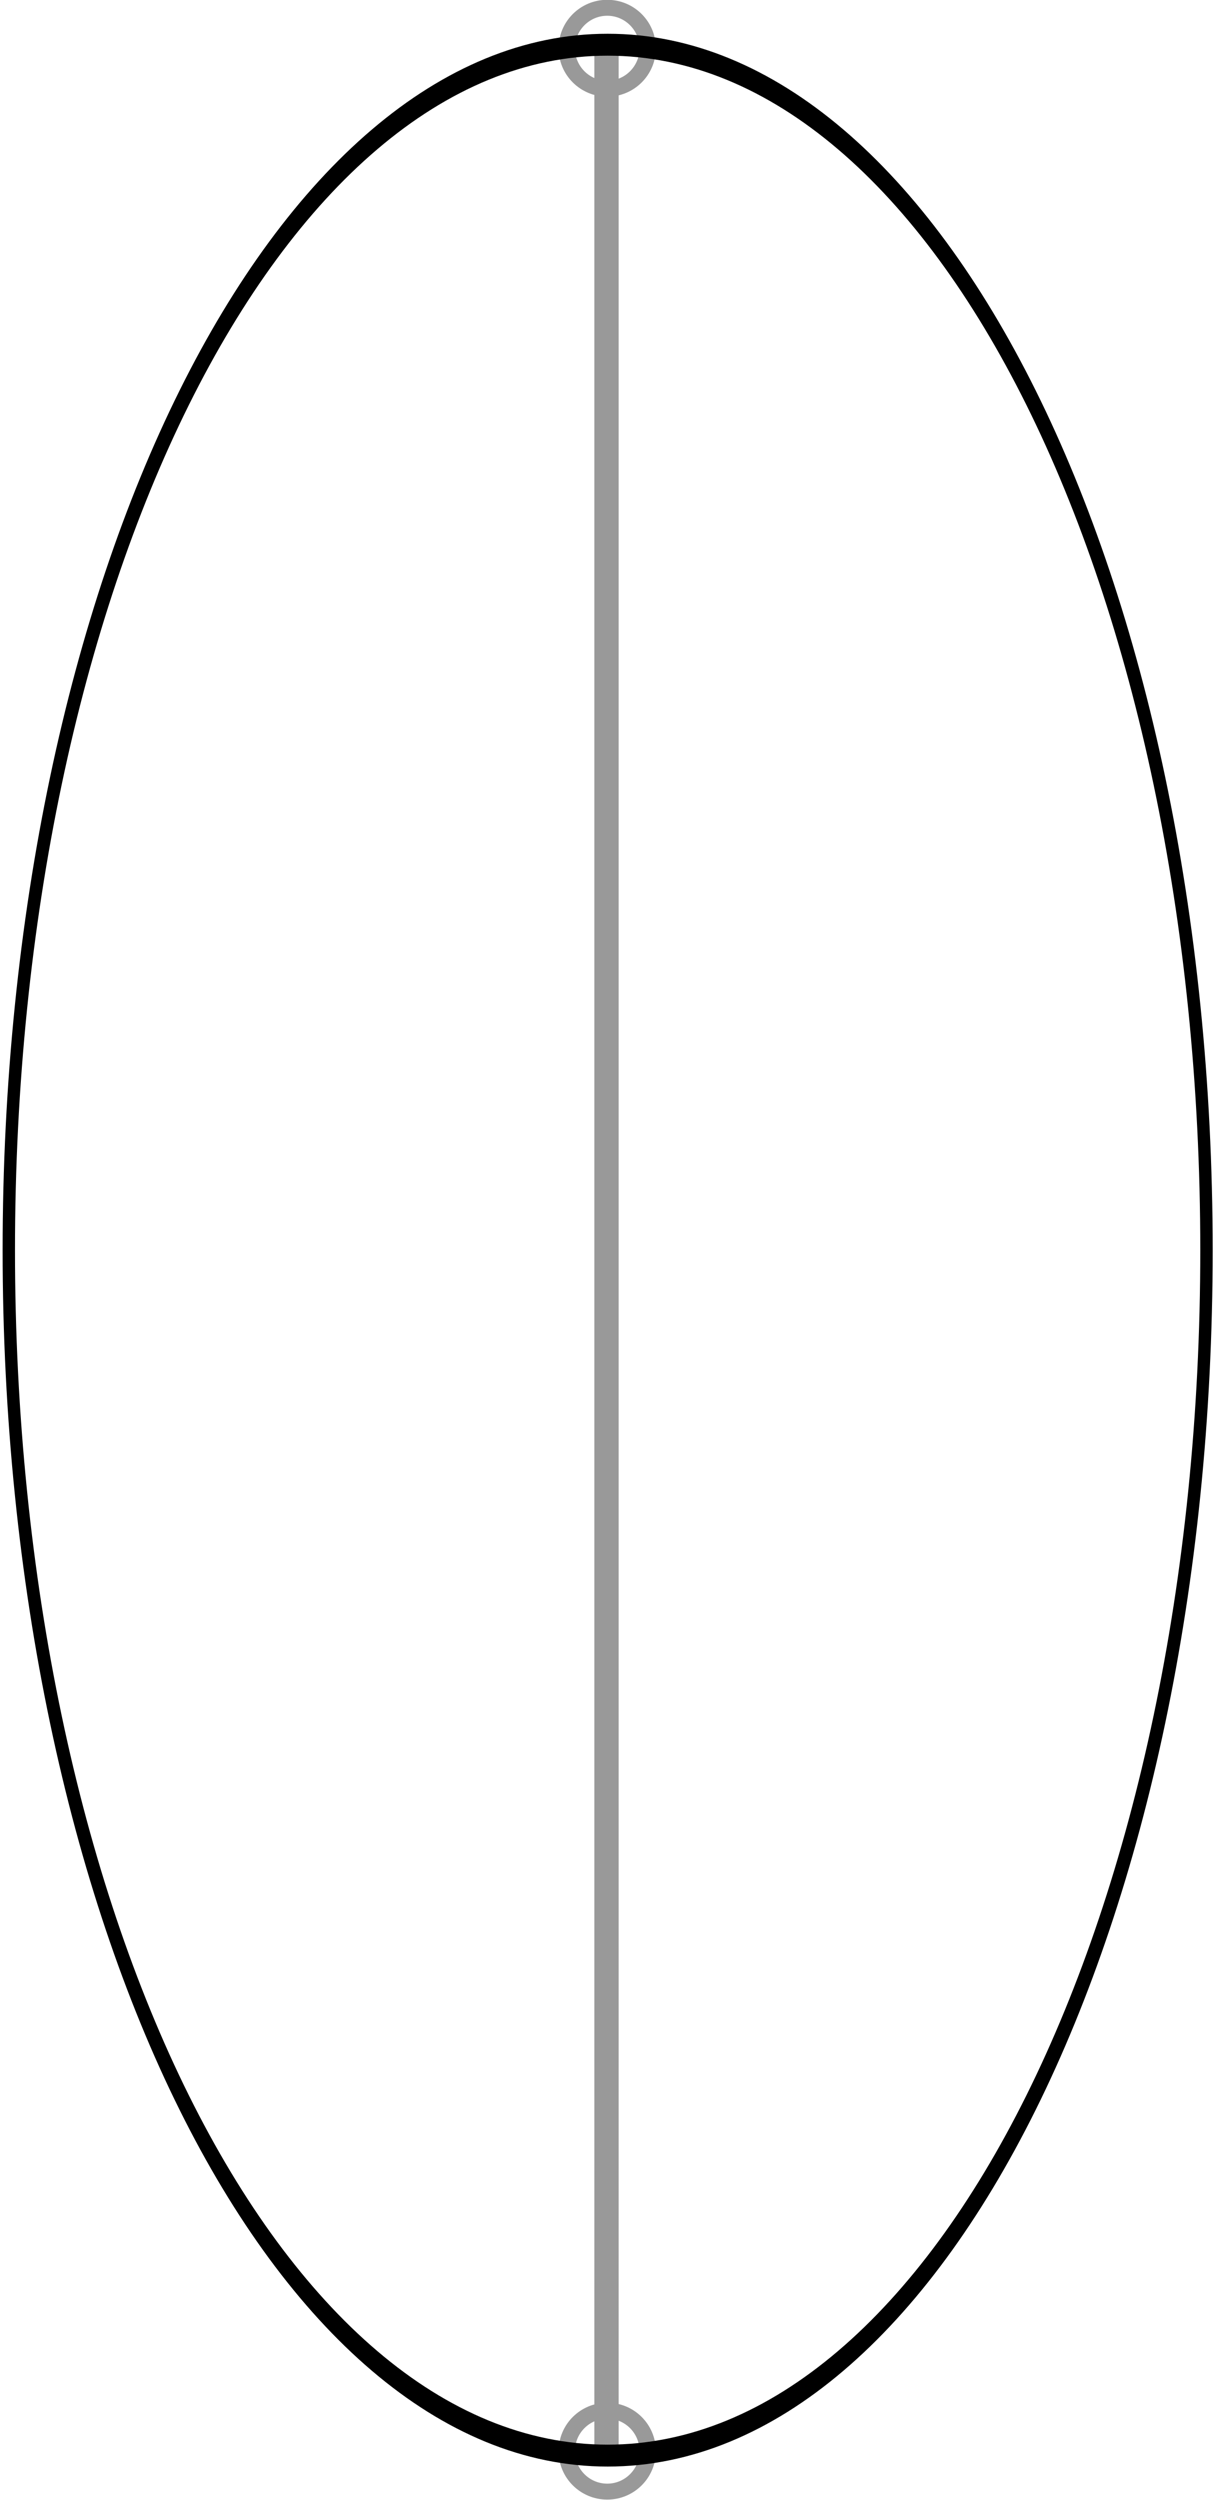 <?xml version="1.0" encoding="UTF-8" standalone="no"?>
<!-- Created with Inkscape (http://www.inkscape.org/) -->

<svg
   xmlns:dc="http://purl.org/dc/elements/1.1/"
   xmlns:cc="http://creativecommons.org/ns#"
   xmlns:rdf="http://www.w3.org/1999/02/22-rdf-syntax-ns#"
   xmlns:svg="http://www.w3.org/2000/svg"
   xmlns="http://www.w3.org/2000/svg"
   xmlns:sodipodi="http://sodipodi.sourceforge.net/DTD/sodipodi-0.dtd"
   xmlns:inkscape="http://www.inkscape.org/namespaces/inkscape"
   width="250"
   height="515"
   id="svg2"
   version="1.1"
   inkscape:version="0.48.4 r9939"
   sodipodi:docname="Two-point_circle.svg">
  <defs
     id="defs4" />
  <sodipodi:namedview
     id="base"
     pagecolor="#ffffff"
     bordercolor="#666666"
     borderopacity="1.0"
     inkscape:pageopacity="0.0"
     inkscape:pageshadow="2"
     inkscape:zoom="1"
     inkscape:cx="192.41694"
     inkscape:cy="291.92898"
     inkscape:document-units="px"
     inkscape:current-layer="layer2"
     showgrid="false"
     showguides="true"
     inkscape:guide-bbox="true"
     inkscape:window-width="1366"
     inkscape:window-height="706"
     inkscape:window-x="-8"
     inkscape:window-y="-8"
     inkscape:window-maximized="1"
     fit-margin-top="0"
     fit-margin-left="0"
     fit-margin-right="0"
     fit-margin-bottom="0">
    <sodipodi:guide
       orientation="1,0"
       position="125,257.5"
       id="guide3769" />
    <sodipodi:guide
       orientation="0,1"
       position="125,257.5"
       id="guide3771" />
    <sodipodi:guide
       orientation="1,0"
       position="-125,257.5"
       id="guide3773" />
    <sodipodi:guide
       orientation="1,0"
       position="375,257.5"
       id="guide3775" />
    <sodipodi:guide
       orientation="0,1"
       position="125,507.496"
       id="guide3777" />
    <sodipodi:guide
       orientation="0,1"
       position="125,7.5"
       id="guide3779" />
  </sodipodi:namedview>
  <g
     inkscape:label="Layer 1"
     inkscape:groupmode="layer"
     id="layer1"
     transform="translate(-375,-294.862)">
    <path
       style="fill:none;stroke:#999999;stroke-width:5;stroke-linecap:butt;stroke-linejoin:miter;stroke-miterlimit:4;stroke-opacity:1;stroke-dasharray:none"
       d="M 500,250.004 500,750"
       id="path3807"
       inkscape:connector-curvature="0"
       transform="translate(0,52.362)" />
  </g>
  <g
     inkscape:groupmode="layer"
     id="layer3"
     inkscape:label="Layer#1"
     transform="translate(-375,-242.5)">
    <path
       sodipodi:type="arc"
       style="fill:none;stroke:#999999;stroke-width:5;stroke-miterlimit:4;stroke-opacity:1;stroke-dasharray:none"
       id="path3783"
       sodipodi:cx="461.75"
       sodipodi:cy="775.5625"
       sodipodi:rx="12.375"
       sodipodi:ry="12.6875"
       d="m 474.125,775.562 c 0,7.007 -5.54,12.688 -12.375,12.688 -6.835,0 -12.375,-5.68 -12.375,-12.688 0,-7.007 5.54,-12.688 12.375,-12.688 6.835,0 12.375,5.68 12.375,12.688 z"
       transform="matrix(0.674,0,0,0.657,188.932,237.894)" />
    <path
       sodipodi:type="arc"
       style="fill:none;stroke:#999999;stroke-width:5;stroke-miterlimit:4;stroke-opacity:1;stroke-dasharray:none"
       id="path3783-1"
       sodipodi:cx="461.75"
       sodipodi:cy="775.5625"
       sodipodi:rx="12.375"
       sodipodi:ry="12.6875"
       d="m 474.125,775.562 c 0,7.007 -5.54,12.688 -12.375,12.688 -6.835,0 -12.375,-5.68 -12.375,-12.688 0,-7.007 5.54,-12.688 12.375,-12.688 6.835,0 12.375,5.68 12.375,12.688 z"
       transform="matrix(0.674,0,0,0.657,188.932,-257.106)" />
  </g>
  <g
     inkscape:groupmode="layer"
     id="layer2"
     inkscape:label="Layer"
     transform="translate(-375,-242.5)">
    <path
       sodipodi:type="arc"
       style="fill:none;stroke:#000000;stroke-width:5;stroke-miterlimit:4;stroke-dasharray:none"
       id="path3781"
       sodipodi:cx="492"
       sodipodi:cy="525"
       sodipodi:rx="242"
       sodipodi:ry="274.99609"
       d="M 734,525 C 734,676.876 625.653,799.996 492,799.996 358.347,799.996 250,676.876 250,525 250,373.124 358.347,250.004 492,250.004 c 133.653,0 242,123.12 242,274.996 z"
       transform="matrix(0.51,0,0,0.903,249.315,25.958)" />
  </g>
</svg>
